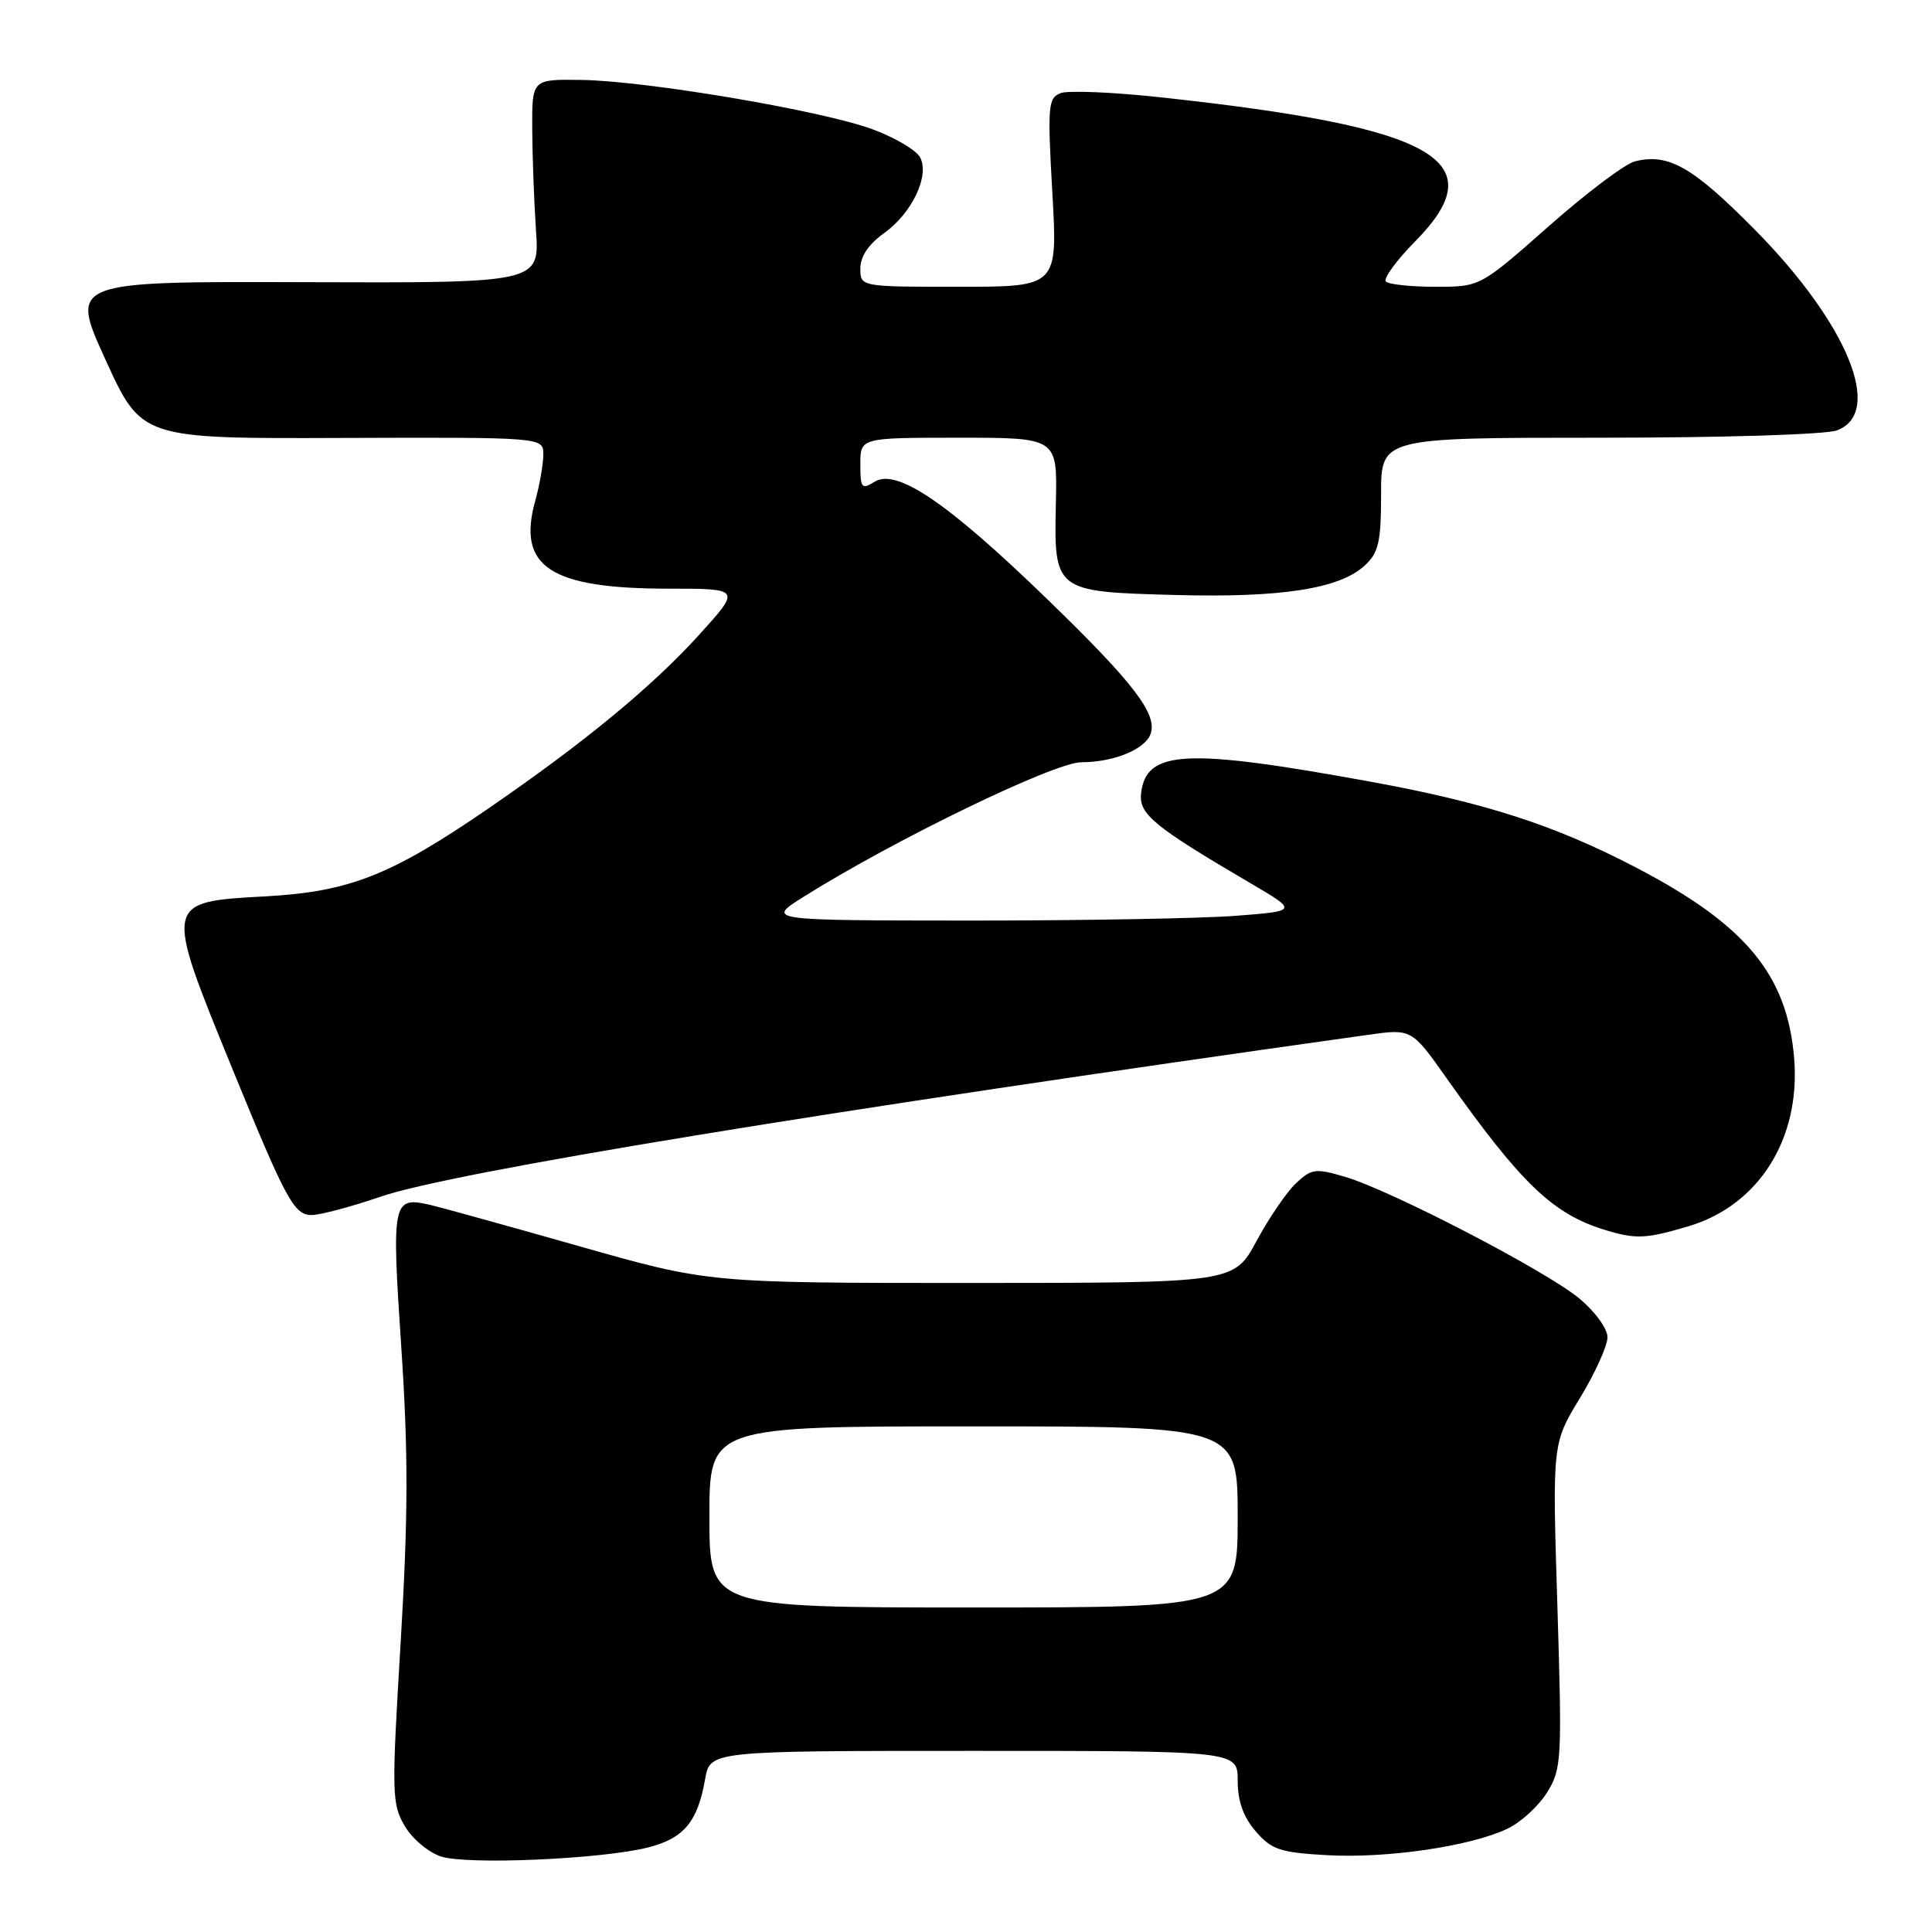 <?xml version="1.0" encoding="UTF-8" standalone="no"?>
<!DOCTYPE svg PUBLIC "-//W3C//DTD SVG 1.1//EN" "http://www.w3.org/Graphics/SVG/1.1/DTD/svg11.dtd" >
<svg xmlns="http://www.w3.org/2000/svg" xmlns:xlink="http://www.w3.org/1999/xlink" version="1.1" viewBox="0 0 256 256">
 <g >
 <path fill="currentColor"
d=" M 85.82 244.81 C 90.60 243.61 92.44 241.43 93.43 235.75 C 94.09 232.00 94.09 232.00 129.05 232.00 C 164.00 232.00 164.00 232.00 164.00 235.94 C 164.00 238.66 164.74 240.75 166.38 242.65 C 168.48 245.09 169.60 245.47 175.84 245.82 C 183.75 246.27 194.83 244.65 199.73 242.32 C 201.51 241.48 203.88 239.31 205.00 237.50 C 206.93 234.38 206.99 233.21 206.36 212.75 C 205.69 191.27 205.69 191.27 209.35 185.25 C 211.36 181.95 213.00 178.32 213.00 177.19 C 213.00 176.05 211.35 173.78 209.25 172.04 C 204.84 168.39 184.38 157.76 178.24 155.94 C 174.32 154.78 173.79 154.85 171.73 156.78 C 170.50 157.94 168.14 161.39 166.50 164.44 C 163.50 169.99 163.50 169.99 128.69 170.00 C 93.87 170.00 93.87 170.00 76.69 165.11 C 67.23 162.43 58.37 159.97 56.99 159.65 C 52.00 158.52 51.88 159.13 53.17 178.49 C 54.11 192.58 54.09 200.85 53.09 217.62 C 51.88 237.71 51.91 239.05 53.64 241.97 C 54.66 243.69 56.81 245.48 58.48 246.01 C 62.05 247.12 79.66 246.35 85.82 244.81 Z  M 223.72 162.49 C 233.03 159.73 238.59 150.92 237.74 140.29 C 236.84 129.17 231.33 122.52 216.70 114.91 C 205.95 109.31 196.74 106.34 181.50 103.56 C 157.11 99.11 151.87 99.37 151.20 105.11 C 150.88 107.87 152.84 109.49 165.73 117.05 C 171.97 120.71 171.97 120.71 163.73 121.35 C 159.20 121.70 143.35 121.98 128.50 121.98 C 101.50 121.96 101.50 121.96 106.50 118.82 C 118.50 111.28 139.72 101.00 143.29 101.00 C 147.52 101.00 151.66 99.33 152.44 97.30 C 153.44 94.68 150.27 90.53 138.71 79.34 C 125.54 66.58 118.81 62.01 115.88 63.84 C 114.17 64.91 114.00 64.69 114.00 61.51 C 114.00 58.00 114.00 58.00 127.05 58.00 C 140.10 58.00 140.10 58.00 139.91 66.58 C 139.65 78.39 139.67 78.41 155.78 78.84 C 169.79 79.22 177.54 78.01 180.85 74.92 C 182.68 73.22 183.00 71.80 183.00 65.46 C 183.00 58.00 183.00 58.00 211.93 58.00 C 228.32 58.00 241.98 57.58 243.43 57.02 C 249.66 54.66 244.80 42.85 232.47 30.38 C 224.28 22.10 221.06 20.27 216.64 21.38 C 215.33 21.70 210.19 25.58 205.20 29.99 C 196.13 38.00 196.13 38.00 190.23 38.00 C 186.99 38.00 184.02 37.69 183.64 37.31 C 183.26 36.93 185.02 34.51 187.56 31.94 C 198.09 21.24 190.35 16.86 153.93 12.91 C 147.56 12.21 141.54 11.96 140.54 12.34 C 138.87 12.99 138.79 14.02 139.44 25.52 C 140.15 38.00 140.15 38.00 127.08 38.00 C 114.00 38.00 114.00 38.00 114.00 35.57 C 114.00 33.99 115.09 32.36 117.11 30.92 C 120.84 28.27 123.22 23.27 121.91 20.84 C 121.42 19.91 118.62 18.25 115.70 17.16 C 109.08 14.68 85.68 10.71 77.00 10.59 C 70.50 10.50 70.50 10.50 70.52 17.00 C 70.54 20.58 70.76 26.65 71.02 30.50 C 71.50 37.50 71.50 37.50 40.37 37.39 C 9.24 37.29 9.24 37.29 14.00 47.71 C 18.76 58.13 18.76 58.13 45.38 58.03 C 72.00 57.94 72.00 57.94 71.99 60.22 C 71.99 61.47 71.51 64.24 70.92 66.37 C 68.49 75.11 72.89 78.00 88.60 78.00 C 98.17 78.00 98.17 78.00 92.68 84.07 C 86.44 90.96 77.47 98.36 64.75 107.10 C 51.81 115.99 46.33 118.15 35.21 118.77 C 21.70 119.51 21.72 119.42 30.74 141.50 C 37.89 159.00 38.97 161.00 41.28 161.00 C 42.42 161.00 46.53 159.90 50.42 158.57 C 59.87 155.32 109.26 147.22 181.27 137.12 C 187.05 136.31 187.05 136.31 191.71 142.91 C 201.59 156.88 205.81 160.91 212.76 163.00 C 216.79 164.22 218.12 164.15 223.72 162.49 Z  M 94.00 201.00 C 94.00 189.00 94.00 189.00 129.00 189.00 C 164.00 189.00 164.00 189.00 164.00 201.00 C 164.00 213.00 164.00 213.00 129.00 213.00 C 94.00 213.00 94.00 213.00 94.00 201.00 Z "/>
</g>
</svg>